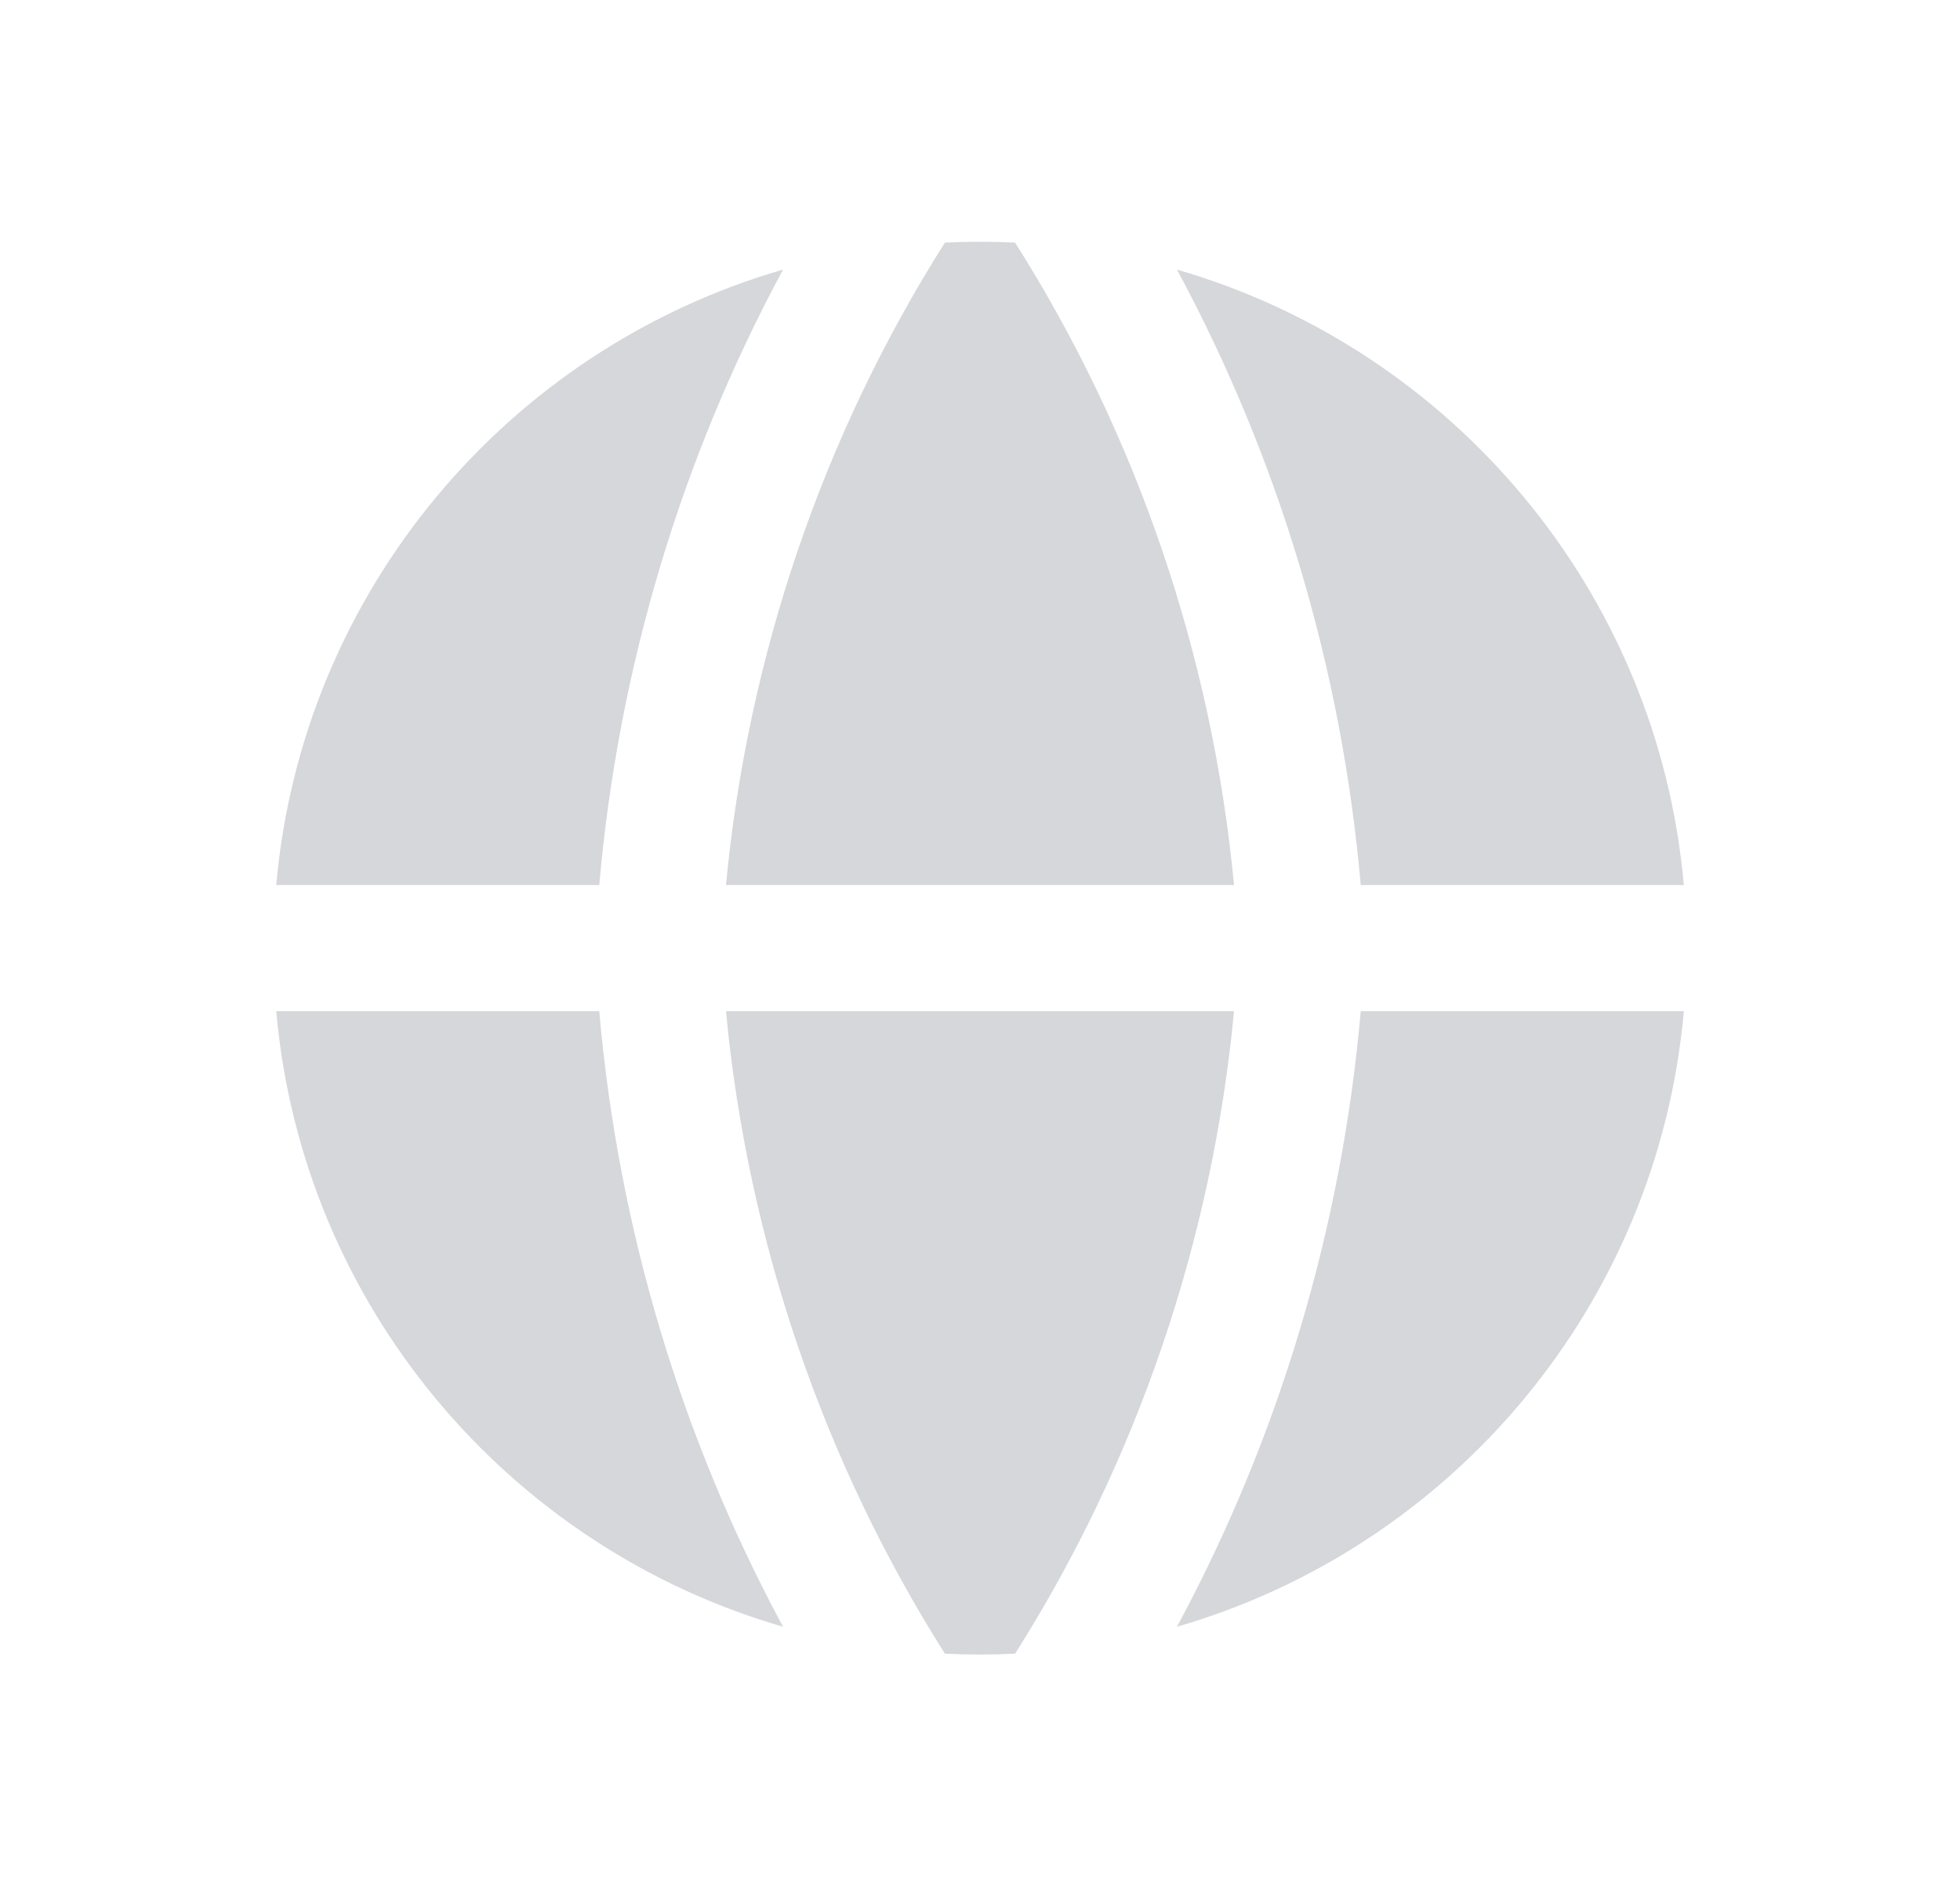 <svg width="31" height="30" viewBox="0 0 31 30" fill="none" xmlns="http://www.w3.org/2000/svg">
<path fill-rule="evenodd" clip-rule="evenodd" d="M12.385 4.265C8.036 5.524 4.78 9.355 4.369 14.002H9.478C9.778 10.572 10.773 7.256 12.385 4.265ZM9.478 15.998H4.369C4.78 20.646 8.036 24.476 12.385 25.736C10.773 22.744 9.778 19.428 9.478 15.998ZM14.945 26.162C13.019 23.119 11.828 19.633 11.482 15.998H19.518C19.172 19.633 17.981 23.119 16.055 26.162C15.871 26.171 15.686 26.175 15.5 26.175C15.314 26.175 15.129 26.171 14.945 26.162ZM18.615 25.736C22.964 24.476 26.22 20.646 26.632 15.998H21.522C21.222 19.428 20.227 22.744 18.615 25.736ZM21.522 14.002H26.632C26.22 9.354 22.964 5.524 18.615 4.265C20.227 7.256 21.222 10.572 21.522 14.002ZM14.945 3.838C15.129 3.829 15.314 3.825 15.5 3.825C15.686 3.825 15.871 3.829 16.055 3.838C17.981 6.881 19.172 10.367 19.518 14.002H11.482C11.828 10.367 13.019 6.881 14.945 3.838Z" fill="#D5D7DA"/>
</svg>
